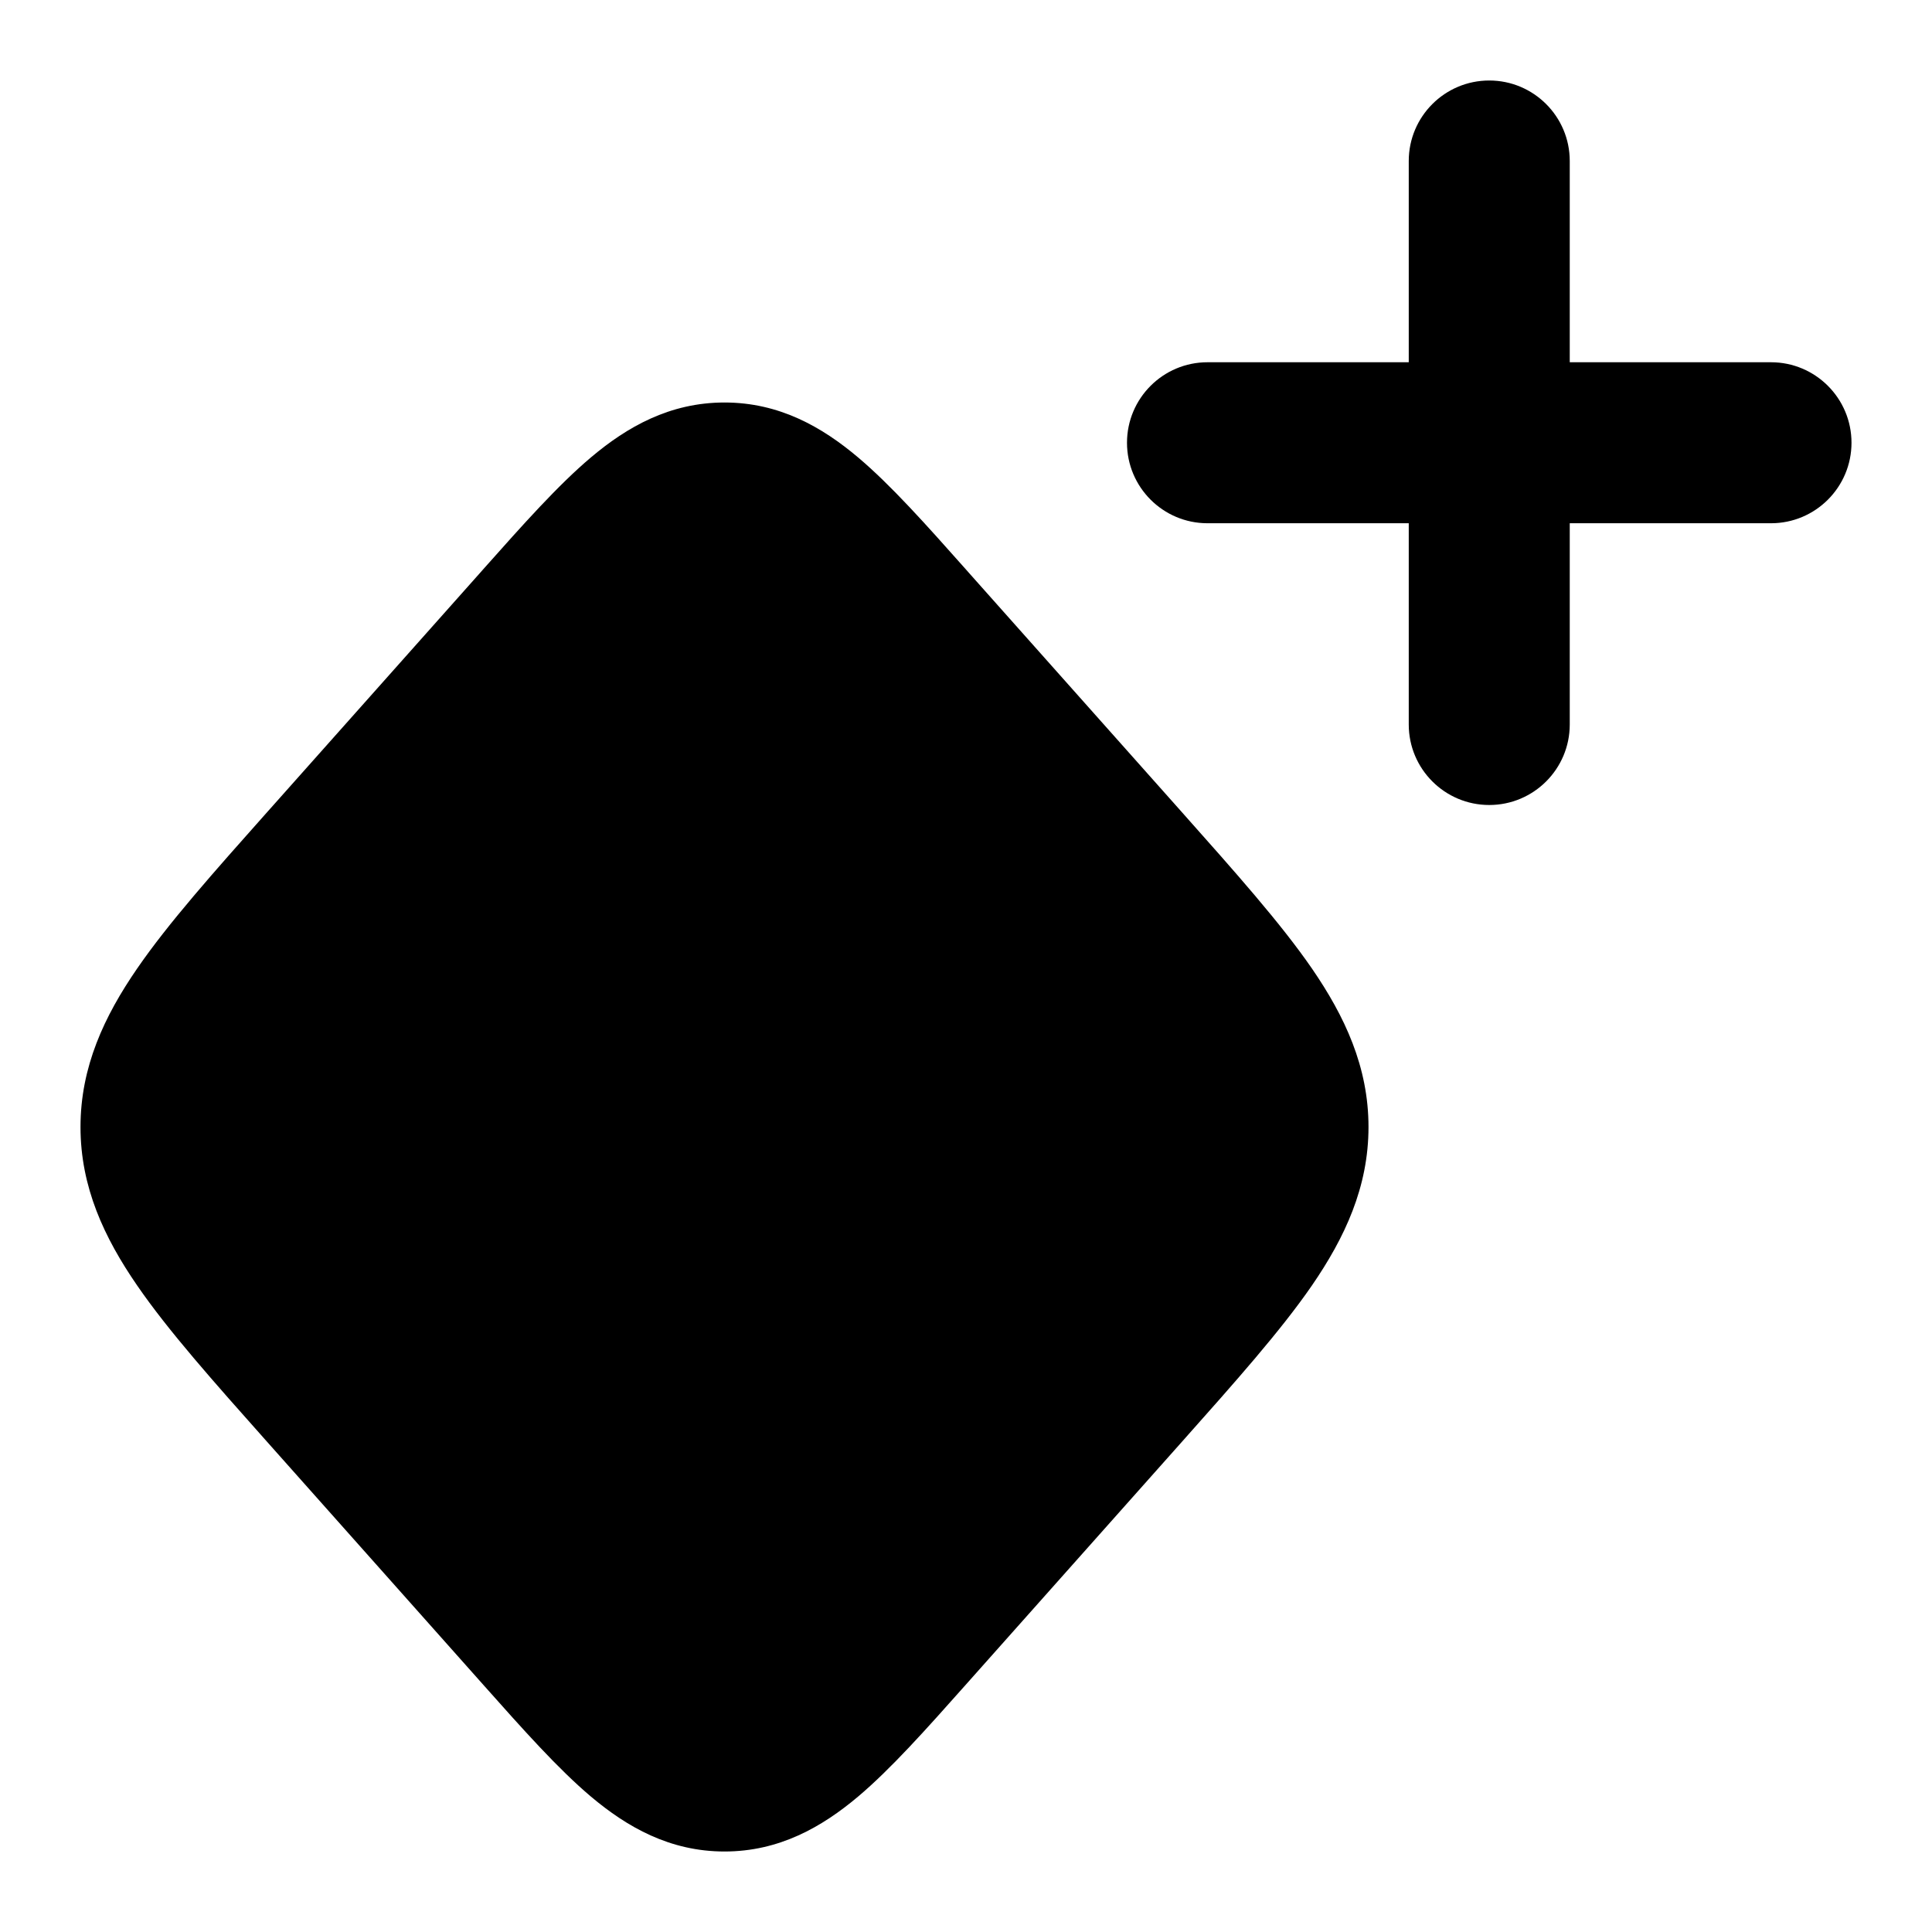 <svg width="24" height="24" viewBox="0 0 24 24" xmlns="http://www.w3.org/2000/svg">
<path d="M7.342 5.681C7.789 5.304 8.319 5 9 5C9.681 5 10.211 5.304 10.658 5.681C11.066 6.025 11.503 6.516 11.993 7.067L11.993 7.067L12.038 7.118L14.68 10.087C15.347 10.837 15.909 11.468 16.297 12.031C16.706 12.626 17 13.254 17 14C17 14.746 16.706 15.374 16.297 15.969C15.909 16.532 15.347 17.163 14.68 17.913L14.68 17.913L11.993 20.933C11.503 21.484 11.066 21.975 10.658 22.319C10.211 22.695 9.681 23 9 23C8.319 23 7.789 22.695 7.342 22.319C6.934 21.975 6.497 21.484 6.007 20.933L3.32 17.913L3.32 17.913C2.653 17.163 2.091 16.532 1.704 15.969C1.294 15.374 1 14.746 1 14C1 13.254 1.294 12.626 1.704 12.031C2.091 11.468 2.653 10.837 3.32 10.087L3.32 10.087L3.362 10.04L5.962 7.118L6.007 7.067L6.007 7.067C6.497 6.516 6.934 6.025 7.342 5.681Z" fill="currentColor"/>
<path class="pr-icon-bulk-secondary" fill-rule="evenodd" clip-rule="evenodd" d="M18.5 1C19.052 1 19.5 1.448 19.5 2V4.5H22C22.552 4.5 23 4.948 23 5.5C23 6.052 22.552 6.5 22 6.5H19.5V9C19.5 9.552 19.052 10 18.5 10C17.948 10 17.5 9.552 17.5 9L17.5 6.5H15C14.448 6.5 14 6.052 14 5.5C14 4.948 14.448 4.5 15 4.5H17.5L17.5 2C17.5 1.448 17.948 1 18.5 1Z" fill="currentColor"/>
</svg>
